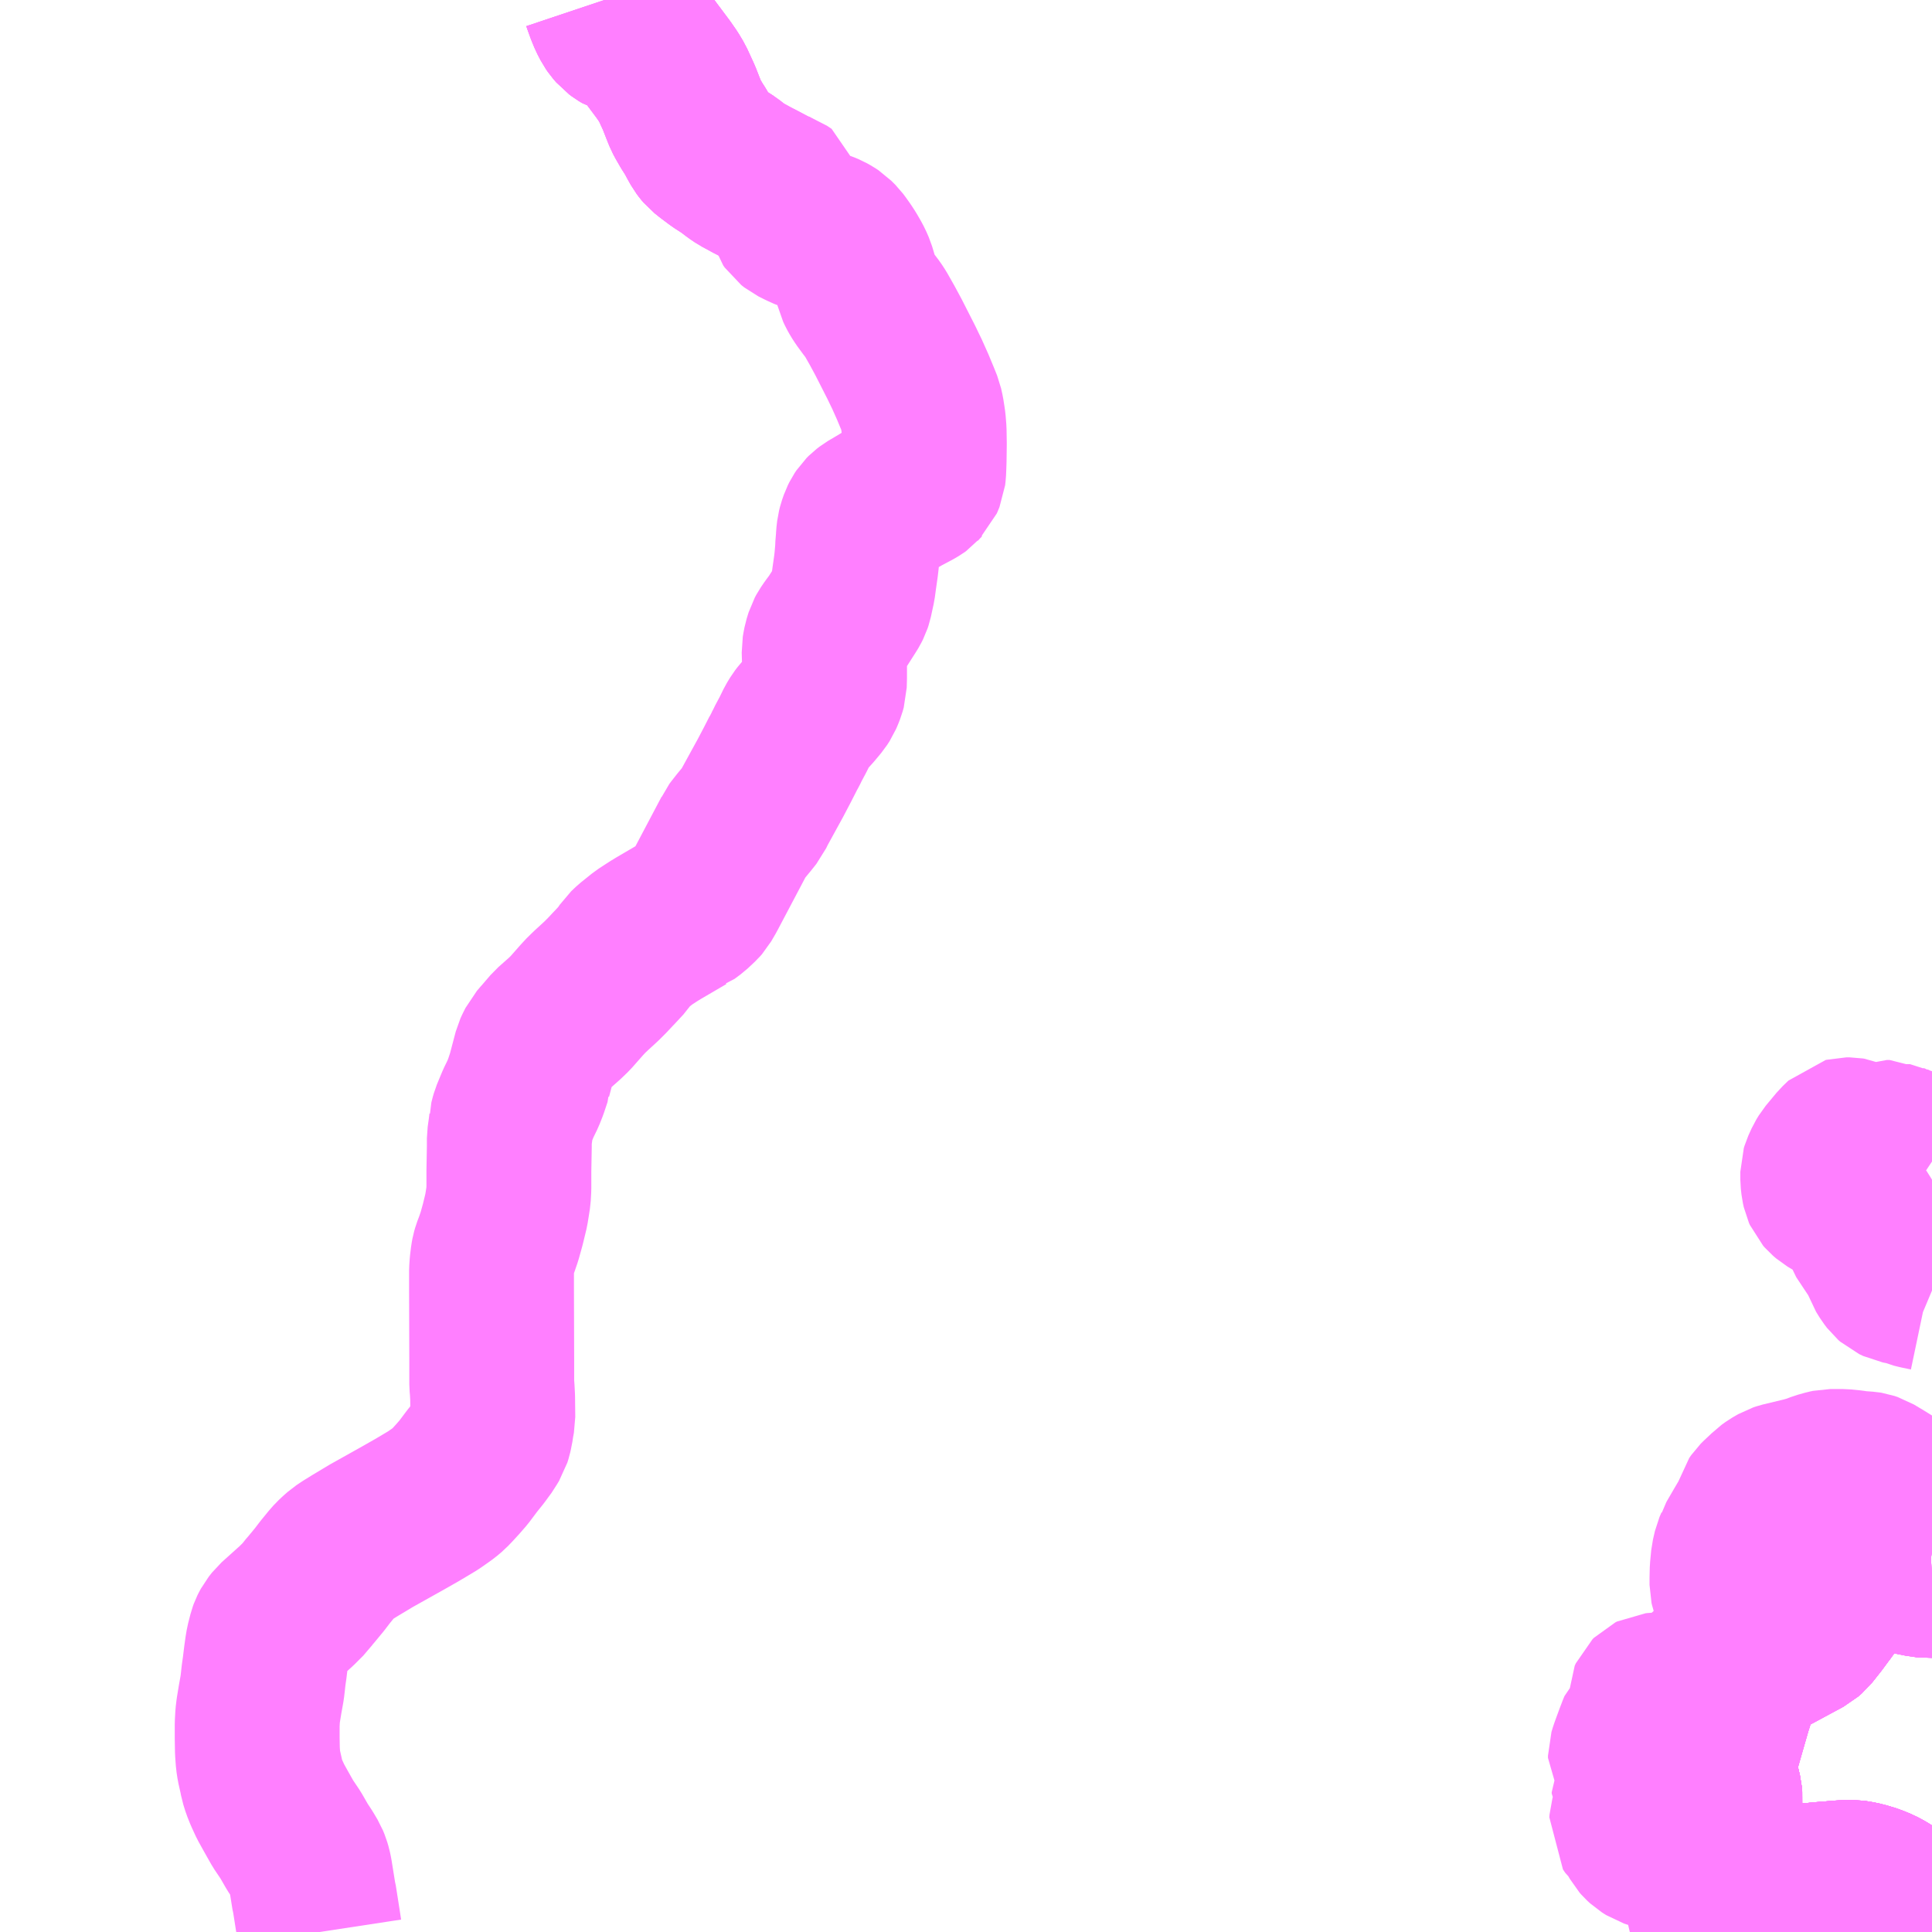 <?xml version="1.0" encoding="UTF-8"?>
<svg  xmlns="http://www.w3.org/2000/svg" xmlns:xlink="http://www.w3.org/1999/xlink" xmlns:go="http://purl.org/svgmap/profile" property="N07_001,N07_002,N07_003,N07_004,N07_005,N07_006,N07_007" viewBox="13781.25 -3506.836 8.789 8.789" go:dataArea="13781.25 -3506.8359375 8.7890625 8.7890625" >
<globalCoordinateSystem srsName="http://purl.org/crs/84" transform="matrix(100.0,0.0,0.0,-100.0,0.0,0.0)" />
<defs>
 <g id="p0" >
  <circle cx="0.0" cy="0.0" r="3" stroke="green" stroke-width="0.75" vector-effect="non-scaling-stroke" />
 </g>
</defs>
<g fill="none" fill-rule="evenodd" stroke="#FF00FF" stroke-width="0.75" opacity="0.5" vector-effect="non-scaling-stroke" stroke-linejoin="bevel" >
<path content="1,秋葉バスサービス（株）,秋葉線,9.5,0.0,6.5," xlink:title="1" d="M13790.039,-3499.989L13789.944,-3500.021L13789.918,-3500.034L13789.851,-3500.072L13789.809,-3500.098L13789.764,-3500.125L13789.749,-3500.13L13789.743,-3500.131L13789.7,-3500.134L13789.674,-3500.138L13789.634,-3500.142L13789.576,-3500.142L13789.562,-3500.139L13789.53,-3500.13L13789.496,-3500.117L13789.461,-3500.107L13789.357,-3500.082L13789.345,-3500.078L13789.319,-3500.063L13789.301,-3500.05L13789.293,-3500.042L13789.261,-3500.012L13789.252,-3500.003L13789.243,-3499.99L13789.239,-3499.975L13789.227,-3499.938L13789.191,-3499.877L13789.155,-3499.815L13789.153,-3499.808L13789.144,-3499.787L13789.135,-3499.748L13789.13,-3499.696L13789.129,-3499.655L13789.129,-3499.626L13789.131,-3499.617L13789.15,-3499.562L13789.153,-3499.539L13789.156,-3499.528L13789.161,-3499.517L13789.165,-3499.501L13789.166,-3499.462L13789.168,-3499.442L13789.174,-3499.427L13789.183,-3499.411L13789.204,-3499.38L13789.211,-3499.37L13789.219,-3499.353L13789.221,-3499.342L13789.22,-3499.331L13789.218,-3499.323L13789.189,-3499.273L13789.183,-3499.254L13789.177,-3499.247L13789.172,-3499.24L13789.17,-3499.232L13789.161,-3499.206L13789.118,-3499.071L13789.068,-3498.897L13789.057,-3498.862L13789.047,-3498.826L13789.045,-3498.802L13789.048,-3498.78L13789.073,-3498.674L13789.075,-3498.652L13789.073,-3498.628L13789.068,-3498.603L13789.057,-3498.564L13789.051,-3498.537L13789.051,-3498.513L13789.054,-3498.494L13789.061,-3498.479L13789.072,-3498.459L13789.106,-3498.41L13789.129,-3498.372L13789.144,-3498.346L13789.156,-3498.32L13789.164,-3498.288L13789.168,-3498.276L13789.174,-3498.268L13789.178,-3498.263L13789.194,-3498.253L13789.211,-3498.246L13789.232,-3498.242L13789.273,-3498.242L13789.401,-3498.253L13789.416,-3498.254L13789.465,-3498.257L13789.47,-3498.258L13789.503,-3498.26L13789.531,-3498.263L13789.581,-3498.267L13789.63,-3498.271L13789.656,-3498.272L13789.679,-3498.272L13789.695,-3498.27L13789.724,-3498.264L13789.764,-3498.252L13789.798,-3498.238L13789.817,-3498.228L13789.84,-3498.214L13789.851,-3498.204L13789.857,-3498.194L13789.866,-3498.178L13789.87,-3498.161L13789.875,-3498.126L13789.875,-3498.099L13789.875,-3498.093L13789.871,-3498.054L13789.871,-3498.047"/>
<path content="1,遠州鉄道（株）,北遠本線_01_on,6.0,6.0,6.0," xlink:title="1" d="M13784,-3506.836L13784.001,-3506.833L13784.003,-3506.827L13784.016,-3506.791L13784.028,-3506.762L13784.042,-3506.735L13784.051,-3506.722L13784.064,-3506.707L13784.076,-3506.698L13784.091,-3506.689L13784.111,-3506.683L13784.136,-3506.675L13784.151,-3506.666L13784.159,-3506.658L13784.183,-3506.632L13784.205,-3506.604L13784.267,-3506.521L13784.29,-3506.488L13784.308,-3506.458L13784.332,-3506.406L13784.34,-3506.388L13784.349,-3506.365L13784.356,-3506.347L13784.364,-3506.327L13784.37,-3506.312L13784.378,-3506.297L13784.397,-3506.264L13784.413,-3506.239L13784.424,-3506.22L13784.434,-3506.201L13784.447,-3506.178L13784.456,-3506.166L13784.462,-3506.159L13784.467,-3506.155L13784.482,-3506.143L13784.522,-3506.113L13784.567,-3506.084L13784.599,-3506.059L13784.621,-3506.044L13784.636,-3506.036L13784.651,-3506.028L13784.669,-3506.018L13784.704,-3506L13784.772,-3505.964L13784.804,-3505.952L13784.825,-3505.938L13784.837,-3505.885L13784.843,-3505.858L13784.847,-3505.844L13784.854,-3505.834L13784.868,-3505.823L13784.896,-3505.809L13784.927,-3505.795L13784.992,-3505.774L13785.011,-3505.766L13785.027,-3505.757L13785.039,-3505.749L13785.048,-3505.74L13785.058,-3505.73L13785.067,-3505.718L13785.084,-3505.694L13785.097,-3505.674L13785.112,-3505.648L13785.121,-3505.631L13785.131,-3505.608L13785.14,-3505.578L13785.147,-3505.553L13785.152,-3505.532L13785.16,-3505.515L13785.169,-3505.499L13785.18,-3505.482L13785.202,-3505.452L13785.221,-3505.427L13785.234,-3505.407L13785.264,-3505.354L13785.292,-3505.302L13785.35,-3505.188L13785.363,-3505.161L13785.379,-3505.128L13785.381,-3505.123L13785.402,-3505.076L13785.424,-3505.023L13785.438,-3504.988L13785.444,-3504.961L13785.449,-3504.929L13785.451,-3504.915L13785.454,-3504.878L13785.455,-3504.817L13785.454,-3504.743L13785.453,-3504.713L13785.452,-3504.689L13785.45,-3504.672L13785.443,-3504.655L13785.44,-3504.648L13785.433,-3504.641L13785.427,-3504.634L13785.42,-3504.629L13785.405,-3504.62L13785.354,-3504.593L13785.305,-3504.565L13785.269,-3504.544L13785.263,-3504.54L13785.207,-3504.507L13785.194,-3504.497L13785.185,-3504.488L13785.177,-3504.476L13785.17,-3504.462L13785.162,-3504.439L13785.158,-3504.423L13785.155,-3504.397L13785.154,-3504.375L13785.152,-3504.359L13785.151,-3504.334L13785.147,-3504.287L13785.144,-3504.261L13785.136,-3504.205L13785.131,-3504.168L13785.124,-3504.136L13785.118,-3504.108L13785.114,-3504.096L13785.107,-3504.082L13785.101,-3504.072L13785.057,-3504.003L13785.036,-3503.975L13785.021,-3503.953L13785.014,-3503.94L13785.005,-3503.911L13785.001,-3503.89L13784.999,-3503.878L13785,-3503.844L13785.001,-3503.801L13785.001,-3503.755L13785,-3503.718L13784.995,-3503.7L13784.988,-3503.682L13784.982,-3503.668L13784.971,-3503.651L13784.941,-3503.615L13784.902,-3503.572L13784.892,-3503.559L13784.878,-3503.536L13784.858,-3503.495L13784.834,-3503.45L13784.831,-3503.443L13784.82,-3503.422L13784.815,-3503.414L13784.812,-3503.407L13784.787,-3503.358L13784.755,-3503.297L13784.681,-3503.162L13784.67,-3503.139L13784.647,-3503.11L13784.623,-3503.081L13784.601,-3503.053L13784.595,-3503.045L13784.591,-3503.036L13784.458,-3502.784L13784.455,-3502.778L13784.434,-3502.742L13784.427,-3502.734L13784.395,-3502.704L13784.368,-3502.684L13784.365,-3502.683L13784.247,-3502.614L13784.224,-3502.6L13784.178,-3502.57L13784.127,-3502.529L13784.107,-3502.51L13784.084,-3502.476L13784.046,-3502.435L13784.041,-3502.43L13784.012,-3502.399L13784.005,-3502.392L13783.986,-3502.373L13783.937,-3502.328L13783.929,-3502.32L13783.92,-3502.312L13783.896,-3502.286L13783.844,-3502.227L13783.818,-3502.202L13783.766,-3502.156L13783.76,-3502.149L13783.729,-3502.113L13783.725,-3502.109L13783.716,-3502.098L13783.703,-3502.083L13783.691,-3502.059L13783.686,-3502.048L13783.658,-3501.942L13783.658,-3501.941L13783.642,-3501.893L13783.629,-3501.86L13783.608,-3501.817L13783.584,-3501.759L13783.58,-3501.745L13783.576,-3501.729L13783.576,-3501.726L13783.573,-3501.701L13783.567,-3501.658L13783.567,-3501.621L13783.565,-3501.509L13783.565,-3501.448L13783.565,-3501.43L13783.563,-3501.394L13783.558,-3501.362L13783.553,-3501.331L13783.546,-3501.302L13783.537,-3501.265L13783.522,-3501.211L13783.51,-3501.176L13783.499,-3501.147L13783.495,-3501.133L13783.492,-3501.117L13783.488,-3501.084L13783.486,-3501.055L13783.486,-3501.015L13783.486,-3500.977L13783.487,-3500.645L13783.487,-3500.538L13783.489,-3500.517L13783.491,-3500.479L13783.492,-3500.386L13783.487,-3500.359L13783.483,-3500.332L13783.482,-3500.328L13783.478,-3500.31L13783.473,-3500.294L13783.462,-3500.276L13783.457,-3500.267L13783.443,-3500.248L13783.427,-3500.226L13783.398,-3500.19L13783.359,-3500.138L13783.332,-3500.107L13783.31,-3500.083L13783.29,-3500.062L13783.271,-3500.046L13783.253,-3500.033L13783.22,-3500.01L13783.19,-3499.992L13783.148,-3499.967L13783.083,-3499.93L13783.033,-3499.902L13782.94,-3499.85L13782.865,-3499.805L13782.831,-3499.784L13782.807,-3499.768L13782.79,-3499.753L13782.775,-3499.739L13782.76,-3499.722L13782.729,-3499.684L13782.703,-3499.65L13782.665,-3499.604L13782.651,-3499.588L13782.638,-3499.57L13782.635,-3499.567L13782.599,-3499.531L13782.509,-3499.45L13782.494,-3499.431L13782.487,-3499.418L13782.484,-3499.412L13782.48,-3499.401L13782.479,-3499.397L13782.469,-3499.358L13782.465,-3499.334L13782.46,-3499.298L13782.454,-3499.249L13782.449,-3499.214L13782.446,-3499.186L13782.443,-3499.16L13782.44,-3499.143L13782.433,-3499.104L13782.425,-3499.055L13782.422,-3499.03L13782.42,-3498.992L13782.42,-3498.929L13782.421,-3498.871L13782.424,-3498.829L13782.428,-3498.803L13782.439,-3498.754L13782.442,-3498.738L13782.451,-3498.709L13782.463,-3498.679L13782.481,-3498.64L13782.506,-3498.595L13782.537,-3498.54L13782.572,-3498.488L13782.603,-3498.434L13782.626,-3498.399L13782.645,-3498.367L13782.652,-3498.35L13782.657,-3498.333L13782.661,-3498.314L13782.678,-3498.208L13782.68,-3498.201L13782.697,-3498.093L13782.704,-3498.047"/>
<path content="1,遠州鉄道（株）,秋葉線_01_on,54.5,54.5,54.5," xlink:title="1" d="M13789.875,-3498.126L13789.875,-3498.099L13789.875,-3498.093L13789.871,-3498.054L13789.871,-3498.047"/>
<path content="3,浜松市天竜区,100円バス中山静修線,0.4,2.0,0.0," xlink:title="3" d="M13789.875,-3498.126L13789.875,-3498.125L13789.875,-3498.099L13789.875,-3498.093L13789.871,-3498.054L13789.871,-3498.047"/>
<path content="3,浜松市天竜区,100円バス中山静修線,0.4,2.0,0.0," xlink:title="3" d="M13789.875,-3498.126L13789.833,-3498.129L13789.765,-3498.13L13789.739,-3498.125L13789.697,-3498.114L13789.687,-3498.11L13789.637,-3498.09L13789.619,-3498.086L13789.594,-3498.083L13789.565,-3498.082L13789.556,-3498.081L13789.519,-3498.081L13789.501,-3498.08L13789.501,-3498.078L13789.506,-3498.047"/>
<path content="3,浜松市天竜区,100円バス中山静修線,0.4,2.0,0.0," xlink:title="3" d="M13789.068,-3498.897L13789.057,-3498.862L13789.047,-3498.826L13789.045,-3498.802L13789.048,-3498.78L13789.073,-3498.674L13789.075,-3498.652L13789.073,-3498.628L13789.068,-3498.603L13789.057,-3498.564L13789.051,-3498.537L13789.051,-3498.513L13789.054,-3498.494L13789.061,-3498.479L13789.072,-3498.459L13789.106,-3498.41L13789.129,-3498.372L13789.144,-3498.346L13789.156,-3498.32L13789.164,-3498.288L13789.168,-3498.276L13789.174,-3498.268L13789.178,-3498.263L13789.194,-3498.253L13789.211,-3498.246L13789.232,-3498.242L13789.273,-3498.242L13789.401,-3498.253L13789.416,-3498.254L13789.465,-3498.257L13789.47,-3498.258L13789.503,-3498.26L13789.531,-3498.263L13789.581,-3498.267L13789.63,-3498.271L13789.656,-3498.272L13789.679,-3498.272L13789.695,-3498.27L13789.724,-3498.264L13789.764,-3498.252L13789.798,-3498.238L13789.817,-3498.228L13789.84,-3498.214L13789.851,-3498.204L13789.857,-3498.194L13789.866,-3498.178L13789.87,-3498.161L13789.875,-3498.126"/>
<path content="3,浜松市天竜区,100円バス岩嶽線,0.5,2.5,0.0," xlink:title="3" d="M13790.039,-3499.669L13790.023,-3499.668L13789.974,-3499.675L13789.955,-3499.68L13789.95,-3499.681L13789.907,-3499.698L13789.851,-3499.723L13789.818,-3499.736L13789.787,-3499.745L13789.775,-3499.747L13789.751,-3499.747L13789.725,-3499.744L13789.711,-3499.739L13789.697,-3499.73L13789.675,-3499.71L13789.66,-3499.685L13789.646,-3499.662L13789.617,-3499.616L13789.581,-3499.559L13789.574,-3499.549L13789.546,-3499.51L13789.542,-3499.505L13789.511,-3499.463L13789.473,-3499.415L13789.458,-3499.402L13789.317,-3499.326L13789.313,-3499.324L13789.246,-3499.288L13789.218,-3499.273L13789.183,-3499.254L13789.177,-3499.247L13789.172,-3499.24L13789.17,-3499.232L13789.161,-3499.206L13789.118,-3499.071L13789.068,-3498.897L13789.057,-3498.862L13789.047,-3498.826L13789.045,-3498.802L13789.048,-3498.78L13789.073,-3498.674L13789.075,-3498.652L13789.073,-3498.628L13789.068,-3498.603L13789.057,-3498.564L13789.051,-3498.537L13789.051,-3498.513L13789.054,-3498.494L13789.061,-3498.479L13789.072,-3498.459L13789.106,-3498.41L13789.129,-3498.372L13789.144,-3498.346L13789.156,-3498.32L13789.164,-3498.288L13789.168,-3498.276L13789.174,-3498.268L13789.178,-3498.263L13789.194,-3498.253L13789.211,-3498.246L13789.232,-3498.242L13789.273,-3498.242L13789.401,-3498.253L13789.416,-3498.254L13789.465,-3498.257L13789.47,-3498.258L13789.503,-3498.26L13789.531,-3498.263L13789.581,-3498.267L13789.63,-3498.271L13789.656,-3498.272L13789.679,-3498.272L13789.695,-3498.27L13789.724,-3498.264L13789.764,-3498.252L13789.798,-3498.238L13789.817,-3498.228L13789.84,-3498.214L13789.851,-3498.204L13789.857,-3498.194L13789.866,-3498.178L13789.87,-3498.161L13789.875,-3498.126L13789.875,-3498.125L13789.833,-3498.129L13789.765,-3498.13L13789.739,-3498.125L13789.697,-3498.114L13789.687,-3498.11L13789.637,-3498.09L13789.619,-3498.086L13789.594,-3498.083L13789.565,-3498.082L13789.556,-3498.081L13789.519,-3498.081L13789.501,-3498.08L13789.501,-3498.078L13789.506,-3498.047"/>
<path content="3,浜松市天竜区,100円バス岩嶽線,0.5,2.5,0.0," xlink:title="3" d="M13790.039,-3500.965L13790.02,-3500.973L13789.977,-3500.982L13789.957,-3500.987L13789.933,-3500.997L13789.887,-3501.006L13789.868,-3501.015L13789.86,-3501.022L13789.847,-3501.039L13789.831,-3501.065L13789.816,-3501.108L13789.807,-3501.128L13789.796,-3501.147L13789.759,-3501.189L13789.745,-3501.218L13789.718,-3501.276L13789.699,-3501.306L13789.685,-3501.323L13789.655,-3501.353L13789.643,-3501.359L13789.642,-3501.359L13789.604,-3501.378L13789.574,-3501.396L13789.56,-3501.408L13789.553,-3501.416L13789.549,-3501.425L13789.545,-3501.443L13789.542,-3501.47L13789.542,-3501.505L13789.545,-3501.515L13789.56,-3501.548L13789.571,-3501.566L13789.62,-3501.625L13789.646,-3501.65L13789.65,-3501.651L13789.655,-3501.651L13789.663,-3501.651L13789.669,-3501.65L13789.679,-3501.646L13789.701,-3501.634L13789.714,-3501.631L13789.748,-3501.631L13789.776,-3501.626L13789.797,-3501.625L13789.834,-3501.639L13789.846,-3501.639L13789.872,-3501.625L13789.883,-3501.621L13789.895,-3501.619L13789.915,-3501.619L13789.922,-3501.62L13789.939,-3501.62L13789.946,-3501.615L13789.957,-3501.595L13789.96,-3501.591L13789.971,-3501.584L13789.979,-3501.58L13790.015,-3501.566L13790.027,-3501.56L13790.039,-3501.552"/>
<path content="3,浜松市天竜区,100円バス春南東線,0.8,0.0,0.0," xlink:title="3" d="M13789.875,-3498.125L13789.875,-3498.099L13789.875,-3498.093L13789.871,-3498.054L13789.871,-3498.047"/>
<path content="3,浜松市天竜区,100円バス春南東線,0.8,0.0,0.0," xlink:title="3" d="M13789.875,-3498.125L13789.833,-3498.129L13789.765,-3498.13L13789.739,-3498.125L13789.697,-3498.114L13789.687,-3498.11L13789.637,-3498.09L13789.619,-3498.086L13789.594,-3498.083L13789.565,-3498.082L13789.556,-3498.081L13789.519,-3498.081L13789.501,-3498.08L13789.501,-3498.078L13789.506,-3498.047"/>
<path content="3,浜松市天竜区,100円バス春南東線,0.8,0.0,0.0," xlink:title="3" d="M13789.068,-3498.897L13789.057,-3498.862L13789.047,-3498.826L13789.045,-3498.802L13789.048,-3498.78L13789.073,-3498.674L13789.075,-3498.652L13789.073,-3498.628L13789.068,-3498.603L13789.057,-3498.564L13789.051,-3498.537L13789.051,-3498.513L13789.054,-3498.494L13789.061,-3498.479L13789.072,-3498.459L13789.106,-3498.41L13789.129,-3498.372L13789.144,-3498.346L13789.156,-3498.32L13789.164,-3498.288L13789.168,-3498.276L13789.174,-3498.268L13789.178,-3498.263L13789.194,-3498.253L13789.211,-3498.246L13789.232,-3498.242L13789.273,-3498.242L13789.401,-3498.253L13789.465,-3498.257L13789.47,-3498.258L13789.503,-3498.26L13789.531,-3498.263L13789.581,-3498.267L13789.63,-3498.271L13789.656,-3498.272L13789.679,-3498.272L13789.695,-3498.27L13789.724,-3498.264L13789.764,-3498.252L13789.798,-3498.238L13789.817,-3498.228L13789.84,-3498.214L13789.851,-3498.204L13789.857,-3498.194L13789.866,-3498.178L13789.87,-3498.161L13789.875,-3498.126L13789.875,-3498.125"/>
<path content="3,浜松市天竜区,100円バス気田川循環線,0.8,0.0,0.0," xlink:title="3" d="M13789.506,-3498.047L13789.501,-3498.078L13789.501,-3498.08L13789.519,-3498.081L13789.556,-3498.081L13789.565,-3498.082L13789.594,-3498.083L13789.619,-3498.086L13789.637,-3498.09L13789.687,-3498.11L13789.697,-3498.114L13789.739,-3498.125L13789.765,-3498.13L13789.833,-3498.129L13789.875,-3498.126L13789.875,-3498.125L13789.875,-3498.099L13789.875,-3498.093L13789.871,-3498.054L13789.871,-3498.047"/>
<path content="3,浜松市天竜区,100円バス気田川循環線,0.8,0.0,0.0," xlink:title="3" d="M13789.17,-3499.232L13789.161,-3499.206L13789.118,-3499.071L13789.068,-3498.897"/>
<path content="3,浜松市天竜区,100円バス気田川循環線,0.8,0.0,0.0," xlink:title="3" d="M13789.17,-3499.232L13789.151,-3499.233L13789.126,-3499.237L13789.099,-3499.241L13789.059,-3499.242L13789.045,-3499.239L13789.024,-3499.229L13789.004,-3499.211L13788.986,-3499.188L13788.984,-3499.184L13788.95,-3499.147L13788.935,-3499.138L13788.91,-3499.127L13788.9,-3499.124L13788.887,-3499.122L13788.856,-3499.122L13788.816,-3499.125L13788.809,-3499.126L13788.784,-3499.125L13788.774,-3499.124L13788.766,-3499.12L13788.76,-3499.114L13788.755,-3499.103L13788.755,-3499.088L13788.77,-3499.052L13788.77,-3499.035L13788.765,-3499.019L13788.753,-3499.007L13788.721,-3498.982L13788.712,-3498.973L13788.709,-3498.966L13788.696,-3498.932L13788.682,-3498.894L13788.673,-3498.869L13788.667,-3498.849L13788.667,-3498.839L13788.672,-3498.831L13788.689,-3498.809L13788.694,-3498.798L13788.694,-3498.779L13788.695,-3498.771L13788.706,-3498.75L13788.714,-3498.727L13788.714,-3498.711L13788.71,-3498.7L13788.705,-3498.697L13788.699,-3498.696L13788.688,-3498.691L13788.684,-3498.683L13788.684,-3498.677L13788.701,-3498.652L13788.709,-3498.637L13788.709,-3498.613L13788.709,-3498.602L13788.705,-3498.582L13788.701,-3498.575L13788.687,-3498.568L13788.675,-3498.56L13788.673,-3498.553L13788.672,-3498.54L13788.682,-3498.525L13788.689,-3498.519L13788.7,-3498.505L13788.718,-3498.473L13788.725,-3498.465L13788.738,-3498.453L13788.757,-3498.441L13788.769,-3498.437L13788.781,-3498.434L13788.796,-3498.434L13788.813,-3498.432L13788.832,-3498.429L13788.851,-3498.422L13788.888,-3498.405L13788.908,-3498.392L13788.917,-3498.385L13788.938,-3498.363L13788.949,-3498.344L13788.961,-3498.32L13789.003,-3498.232L13789.012,-3498.213L13789.017,-3498.195L13789.023,-3498.154L13789.034,-3498.12L13789.047,-3498.096L13789.064,-3498.081L13789.092,-3498.065L13789.104,-3498.054L13789.109,-3498.047"/>
<path content="3,浜松市天竜区,100円バス気田川循環線,0.8,0.0,0.0," xlink:title="3" d="M13790.039,-3499.669L13790.023,-3499.668L13789.974,-3499.675L13789.955,-3499.68L13789.95,-3499.681L13789.907,-3499.698L13789.851,-3499.723L13789.818,-3499.736L13789.787,-3499.745L13789.775,-3499.747L13789.751,-3499.747L13789.725,-3499.744L13789.711,-3499.739L13789.697,-3499.73L13789.675,-3499.71L13789.66,-3499.685L13789.617,-3499.616L13789.581,-3499.559L13789.574,-3499.549L13789.546,-3499.51L13789.542,-3499.505L13789.511,-3499.463L13789.473,-3499.415L13789.458,-3499.402L13789.317,-3499.326L13789.313,-3499.324L13789.246,-3499.288L13789.218,-3499.273L13789.183,-3499.254L13789.177,-3499.247L13789.172,-3499.24L13789.17,-3499.232"/>
<path content="3,浜松市天竜区,100円バス清流気田川線,1.2,0.0,0.0," xlink:title="3" d="M13789.875,-3498.126L13789.875,-3498.125L13789.875,-3498.099L13789.875,-3498.093L13789.871,-3498.054L13789.871,-3498.047"/>
<path content="3,浜松市天竜区,100円バス清流気田川線,1.2,0.0,0.0," xlink:title="3" d="M13789.875,-3498.126L13789.833,-3498.129L13789.765,-3498.13L13789.739,-3498.125L13789.697,-3498.114L13789.687,-3498.11L13789.637,-3498.09L13789.619,-3498.086L13789.594,-3498.083L13789.565,-3498.082L13789.556,-3498.081L13789.519,-3498.081L13789.501,-3498.08L13789.501,-3498.078L13789.506,-3498.047"/>
<path content="3,浜松市天竜区,100円バス清流気田川線,1.2,0.0,0.0," xlink:title="3" d="M13790.039,-3499.669L13790.023,-3499.668L13789.974,-3499.675L13789.955,-3499.68L13789.95,-3499.681L13789.907,-3499.698L13789.851,-3499.723L13789.818,-3499.736L13789.787,-3499.745L13789.775,-3499.747L13789.751,-3499.747L13789.725,-3499.744L13789.711,-3499.739L13789.697,-3499.73L13789.675,-3499.71L13789.66,-3499.685L13789.617,-3499.616L13789.581,-3499.559L13789.574,-3499.549L13789.546,-3499.51L13789.542,-3499.505L13789.511,-3499.463L13789.473,-3499.415L13789.458,-3499.402L13789.317,-3499.326L13789.313,-3499.324L13789.246,-3499.288L13789.218,-3499.273L13789.183,-3499.254L13789.177,-3499.247L13789.172,-3499.24L13789.17,-3499.232L13789.161,-3499.206L13789.118,-3499.071L13789.081,-3498.949L13789.08,-3498.943L13789.068,-3498.897L13789.057,-3498.862L13789.047,-3498.826L13789.045,-3498.802L13789.048,-3498.78L13789.073,-3498.674L13789.075,-3498.652L13789.073,-3498.628L13789.068,-3498.603L13789.057,-3498.564L13789.051,-3498.537L13789.051,-3498.513L13789.054,-3498.494L13789.061,-3498.479L13789.072,-3498.459L13789.106,-3498.41L13789.129,-3498.372L13789.144,-3498.346L13789.156,-3498.32L13789.164,-3498.288L13789.168,-3498.276L13789.174,-3498.268L13789.178,-3498.263L13789.194,-3498.253L13789.211,-3498.246L13789.232,-3498.242L13789.273,-3498.242L13789.401,-3498.253L13789.416,-3498.254L13789.465,-3498.257L13789.47,-3498.258L13789.503,-3498.26L13789.531,-3498.263L13789.581,-3498.267L13789.63,-3498.271L13789.656,-3498.272L13789.679,-3498.272L13789.695,-3498.27L13789.724,-3498.264L13789.764,-3498.252L13789.798,-3498.238L13789.817,-3498.228L13789.84,-3498.214L13789.851,-3498.204L13789.857,-3498.194L13789.866,-3498.178L13789.87,-3498.161L13789.875,-3498.126"/>
<path content="3,浜松市天竜区,100円バス熊切線,1.8,0.0,0.0," xlink:title="3" d="M13789.875,-3498.126L13789.875,-3498.125L13789.875,-3498.099L13789.875,-3498.093L13789.871,-3498.054L13789.871,-3498.047"/>
<path content="3,浜松市天竜区,100円バス熊切線,1.8,0.0,0.0," xlink:title="3" d="M13789.875,-3498.126L13789.833,-3498.129L13789.765,-3498.13L13789.739,-3498.125L13789.697,-3498.114L13789.687,-3498.11L13789.637,-3498.09L13789.619,-3498.086L13789.594,-3498.083L13789.565,-3498.082L13789.556,-3498.081L13789.519,-3498.081L13789.501,-3498.08L13789.501,-3498.078L13789.506,-3498.047"/>
<path content="3,浜松市天竜区,100円バス熊切線,1.8,0.0,0.0," xlink:title="3" d="M13789.068,-3498.897L13789.057,-3498.862L13789.047,-3498.826L13789.045,-3498.802L13789.048,-3498.78L13789.073,-3498.674L13789.075,-3498.652L13789.073,-3498.628L13789.068,-3498.603L13789.057,-3498.564L13789.051,-3498.537L13789.051,-3498.513L13789.054,-3498.494L13789.061,-3498.479L13789.072,-3498.459L13789.106,-3498.41L13789.129,-3498.372L13789.144,-3498.346L13789.156,-3498.32L13789.164,-3498.288L13789.168,-3498.276L13789.174,-3498.268L13789.178,-3498.263L13789.194,-3498.253L13789.211,-3498.246L13789.232,-3498.242L13789.273,-3498.242L13789.401,-3498.253L13789.465,-3498.257L13789.47,-3498.258L13789.503,-3498.26L13789.531,-3498.263L13789.581,-3498.267L13789.63,-3498.271L13789.656,-3498.272L13789.679,-3498.272L13789.695,-3498.27L13789.724,-3498.264L13789.764,-3498.252L13789.798,-3498.238L13789.817,-3498.228L13789.84,-3498.214L13789.851,-3498.204L13789.857,-3498.194L13789.866,-3498.178L13789.87,-3498.161L13789.875,-3498.126"/>
<path content="3,浜松市天竜区,100円バス胡桃平線,0.8,0.0,0.0," xlink:title="3" d="M13789.875,-3498.125L13789.875,-3498.099L13789.875,-3498.093L13789.871,-3498.054L13789.871,-3498.047"/>
<path content="3,浜松市天竜区,100円バス胡桃平線,0.8,0.0,0.0," xlink:title="3" d="M13789.875,-3498.125L13789.833,-3498.129L13789.765,-3498.13L13789.739,-3498.125L13789.697,-3498.114L13789.687,-3498.11L13789.637,-3498.09L13789.619,-3498.086L13789.594,-3498.083L13789.565,-3498.082L13789.556,-3498.081L13789.519,-3498.081L13789.501,-3498.08L13789.501,-3498.078L13789.506,-3498.047"/>
<path content="3,浜松市天竜区,100円バス胡桃平線,0.8,0.0,0.0," xlink:title="3" d="M13789.068,-3498.897L13789.057,-3498.862L13789.047,-3498.826L13789.045,-3498.802L13789.048,-3498.78L13789.073,-3498.674L13789.075,-3498.652L13789.073,-3498.628L13789.068,-3498.603L13789.057,-3498.564L13789.051,-3498.537L13789.051,-3498.513L13789.054,-3498.494L13789.061,-3498.479L13789.072,-3498.459L13789.106,-3498.41L13789.129,-3498.372L13789.144,-3498.346L13789.156,-3498.32L13789.164,-3498.288L13789.168,-3498.276L13789.174,-3498.268L13789.178,-3498.263L13789.194,-3498.253L13789.211,-3498.246L13789.232,-3498.242L13789.273,-3498.242L13789.401,-3498.253L13789.416,-3498.254L13789.465,-3498.257L13789.47,-3498.258L13789.503,-3498.26L13789.531,-3498.263L13789.581,-3498.267L13789.63,-3498.271L13789.656,-3498.272L13789.679,-3498.272L13789.695,-3498.27L13789.724,-3498.264L13789.764,-3498.252L13789.798,-3498.238L13789.817,-3498.228L13789.84,-3498.214L13789.851,-3498.204L13789.857,-3498.194L13789.866,-3498.178L13789.87,-3498.161L13789.875,-3498.126L13789.875,-3498.125"/>
<path content="3,浜松市天竜区,100円バス越木平線,0.8,0.0,0.0," xlink:title="3" d="M13789.871,-3498.047L13789.871,-3498.054L13789.875,-3498.093L13789.875,-3498.099L13789.875,-3498.125L13789.875,-3498.126"/>
<path content="3,浜松市天竜区,100円バス越木平線,0.8,0.0,0.0," xlink:title="3" d="M13789.875,-3498.126L13789.833,-3498.129L13789.765,-3498.13L13789.739,-3498.125L13789.697,-3498.114L13789.687,-3498.11L13789.637,-3498.09L13789.619,-3498.086L13789.594,-3498.083L13789.565,-3498.082L13789.556,-3498.081L13789.519,-3498.081L13789.501,-3498.08L13789.501,-3498.078L13789.506,-3498.047"/>
<path content="3,浜松市天竜区,100円バス越木平線,0.8,0.0,0.0," xlink:title="3" d="M13789.875,-3498.126L13789.87,-3498.161L13789.866,-3498.178L13789.857,-3498.194L13789.851,-3498.204L13789.84,-3498.214L13789.817,-3498.228L13789.798,-3498.238L13789.764,-3498.252L13789.724,-3498.264L13789.695,-3498.27L13789.679,-3498.272L13789.656,-3498.272L13789.63,-3498.271L13789.581,-3498.267L13789.531,-3498.263L13789.503,-3498.26L13789.47,-3498.258L13789.465,-3498.257L13789.416,-3498.254L13789.401,-3498.253L13789.273,-3498.242L13789.232,-3498.242L13789.211,-3498.246L13789.194,-3498.253L13789.178,-3498.263L13789.174,-3498.268L13789.168,-3498.276L13789.164,-3498.288L13789.156,-3498.32L13789.144,-3498.346L13789.129,-3498.372L13789.106,-3498.41L13789.072,-3498.459L13789.061,-3498.479L13789.054,-3498.494L13789.051,-3498.513L13789.051,-3498.537L13789.057,-3498.564L13789.068,-3498.603L13789.073,-3498.628L13789.075,-3498.652L13789.073,-3498.674L13789.048,-3498.78L13789.045,-3498.802L13789.047,-3498.826L13789.057,-3498.862L13789.068,-3498.897L13789.118,-3499.071L13789.161,-3499.206L13789.17,-3499.232L13789.172,-3499.24L13789.177,-3499.247L13789.183,-3499.254L13789.218,-3499.273L13789.246,-3499.288L13789.313,-3499.324L13789.317,-3499.326L13789.458,-3499.402L13789.473,-3499.415L13789.511,-3499.463L13789.542,-3499.505L13789.546,-3499.51L13789.574,-3499.549L13789.581,-3499.559L13789.617,-3499.616L13789.646,-3499.662L13789.66,-3499.685L13789.675,-3499.71L13789.697,-3499.73L13789.711,-3499.739L13789.725,-3499.744L13789.751,-3499.747L13789.775,-3499.747L13789.787,-3499.745L13789.818,-3499.736L13789.851,-3499.723L13789.907,-3499.698L13789.95,-3499.681L13789.955,-3499.68L13789.974,-3499.675L13790.023,-3499.668L13790.039,-3499.669"/>
<path content="3,浜松市天竜区,佐久間町自主運行バス中部天竜方面行_01_on,6.0,0.0,0.0," xlink:title="3" d="M13784,-3506.836L13784.001,-3506.833L13784.003,-3506.827L13784.016,-3506.791L13784.028,-3506.762L13784.042,-3506.735L13784.051,-3506.722L13784.064,-3506.707L13784.076,-3506.698L13784.091,-3506.689L13784.111,-3506.683L13784.136,-3506.675L13784.151,-3506.666L13784.159,-3506.658L13784.183,-3506.632L13784.205,-3506.604L13784.267,-3506.521L13784.29,-3506.488L13784.308,-3506.458L13784.332,-3506.406L13784.34,-3506.388L13784.349,-3506.365L13784.356,-3506.347L13784.364,-3506.327L13784.37,-3506.312L13784.378,-3506.297L13784.397,-3506.264L13784.413,-3506.239L13784.424,-3506.22L13784.434,-3506.201L13784.447,-3506.178L13784.456,-3506.166L13784.462,-3506.159L13784.467,-3506.155L13784.482,-3506.143L13784.522,-3506.113L13784.567,-3506.084L13784.599,-3506.059L13784.621,-3506.044L13784.636,-3506.036L13784.651,-3506.028L13784.669,-3506.018L13784.704,-3506L13784.772,-3505.964L13784.804,-3505.952"/>
<path content="3,浜松市天竜区,佐久間町自主運行バス中部天竜方面行_02_on,6.0,0.0,0.0," xlink:title="3" d="M13784,-3506.836L13784.001,-3506.833L13784.003,-3506.827L13784.016,-3506.791L13784.028,-3506.762L13784.042,-3506.735L13784.051,-3506.722L13784.064,-3506.707L13784.076,-3506.698L13784.091,-3506.689L13784.111,-3506.683L13784.136,-3506.675L13784.151,-3506.666L13784.159,-3506.658L13784.183,-3506.632L13784.205,-3506.604L13784.267,-3506.521L13784.29,-3506.488L13784.308,-3506.458L13784.332,-3506.406L13784.34,-3506.388L13784.349,-3506.365L13784.356,-3506.347L13784.364,-3506.327L13784.37,-3506.312L13784.378,-3506.297L13784.397,-3506.264L13784.413,-3506.239L13784.424,-3506.22L13784.434,-3506.201L13784.447,-3506.178L13784.456,-3506.166L13784.462,-3506.159L13784.467,-3506.155L13784.482,-3506.143L13784.522,-3506.113L13784.567,-3506.084"/>
<path content="3,浜松市天竜区,自主運行バス杉川上線,3.0,3.0,0.0," xlink:title="3" d="M13790.039,-3499.669L13790.023,-3499.668L13789.974,-3499.675L13789.955,-3499.68L13789.95,-3499.681L13789.907,-3499.698L13789.851,-3499.723L13789.818,-3499.736L13789.787,-3499.745L13789.775,-3499.747L13789.751,-3499.747L13789.725,-3499.744L13789.711,-3499.739L13789.697,-3499.73L13789.675,-3499.71L13789.66,-3499.685L13789.646,-3499.662L13789.617,-3499.616L13789.581,-3499.559L13789.574,-3499.549L13789.546,-3499.51L13789.542,-3499.505L13789.511,-3499.463L13789.473,-3499.415L13789.458,-3499.402L13789.317,-3499.326L13789.313,-3499.324L13789.246,-3499.288L13789.218,-3499.273L13789.183,-3499.254L13789.177,-3499.247L13789.172,-3499.24L13789.17,-3499.232L13789.161,-3499.206L13789.118,-3499.071L13789.068,-3498.897L13789.057,-3498.862L13789.047,-3498.826L13789.045,-3498.802L13789.048,-3498.78L13789.073,-3498.674L13789.075,-3498.652L13789.073,-3498.628L13789.068,-3498.603L13789.057,-3498.564L13789.051,-3498.537L13789.051,-3498.513L13789.054,-3498.494L13789.061,-3498.479L13789.072,-3498.459L13789.106,-3498.41L13789.129,-3498.372L13789.144,-3498.346L13789.156,-3498.32L13789.164,-3498.288L13789.168,-3498.276L13789.174,-3498.268L13789.178,-3498.263L13789.194,-3498.253L13789.211,-3498.246L13789.232,-3498.242L13789.273,-3498.242L13789.401,-3498.253L13789.416,-3498.254L13789.465,-3498.257L13789.466,-3498.249L13789.466,-3498.24L13789.474,-3498.208L13789.474,-3498.183L13789.469,-3498.154L13789.462,-3498.128L13789.458,-3498.108L13789.458,-3498.086L13789.461,-3498.08L13789.464,-3498.077L13789.471,-3498.075L13789.484,-3498.077L13789.501,-3498.08L13789.501,-3498.078L13789.506,-3498.047"/>
</g>
</svg>
